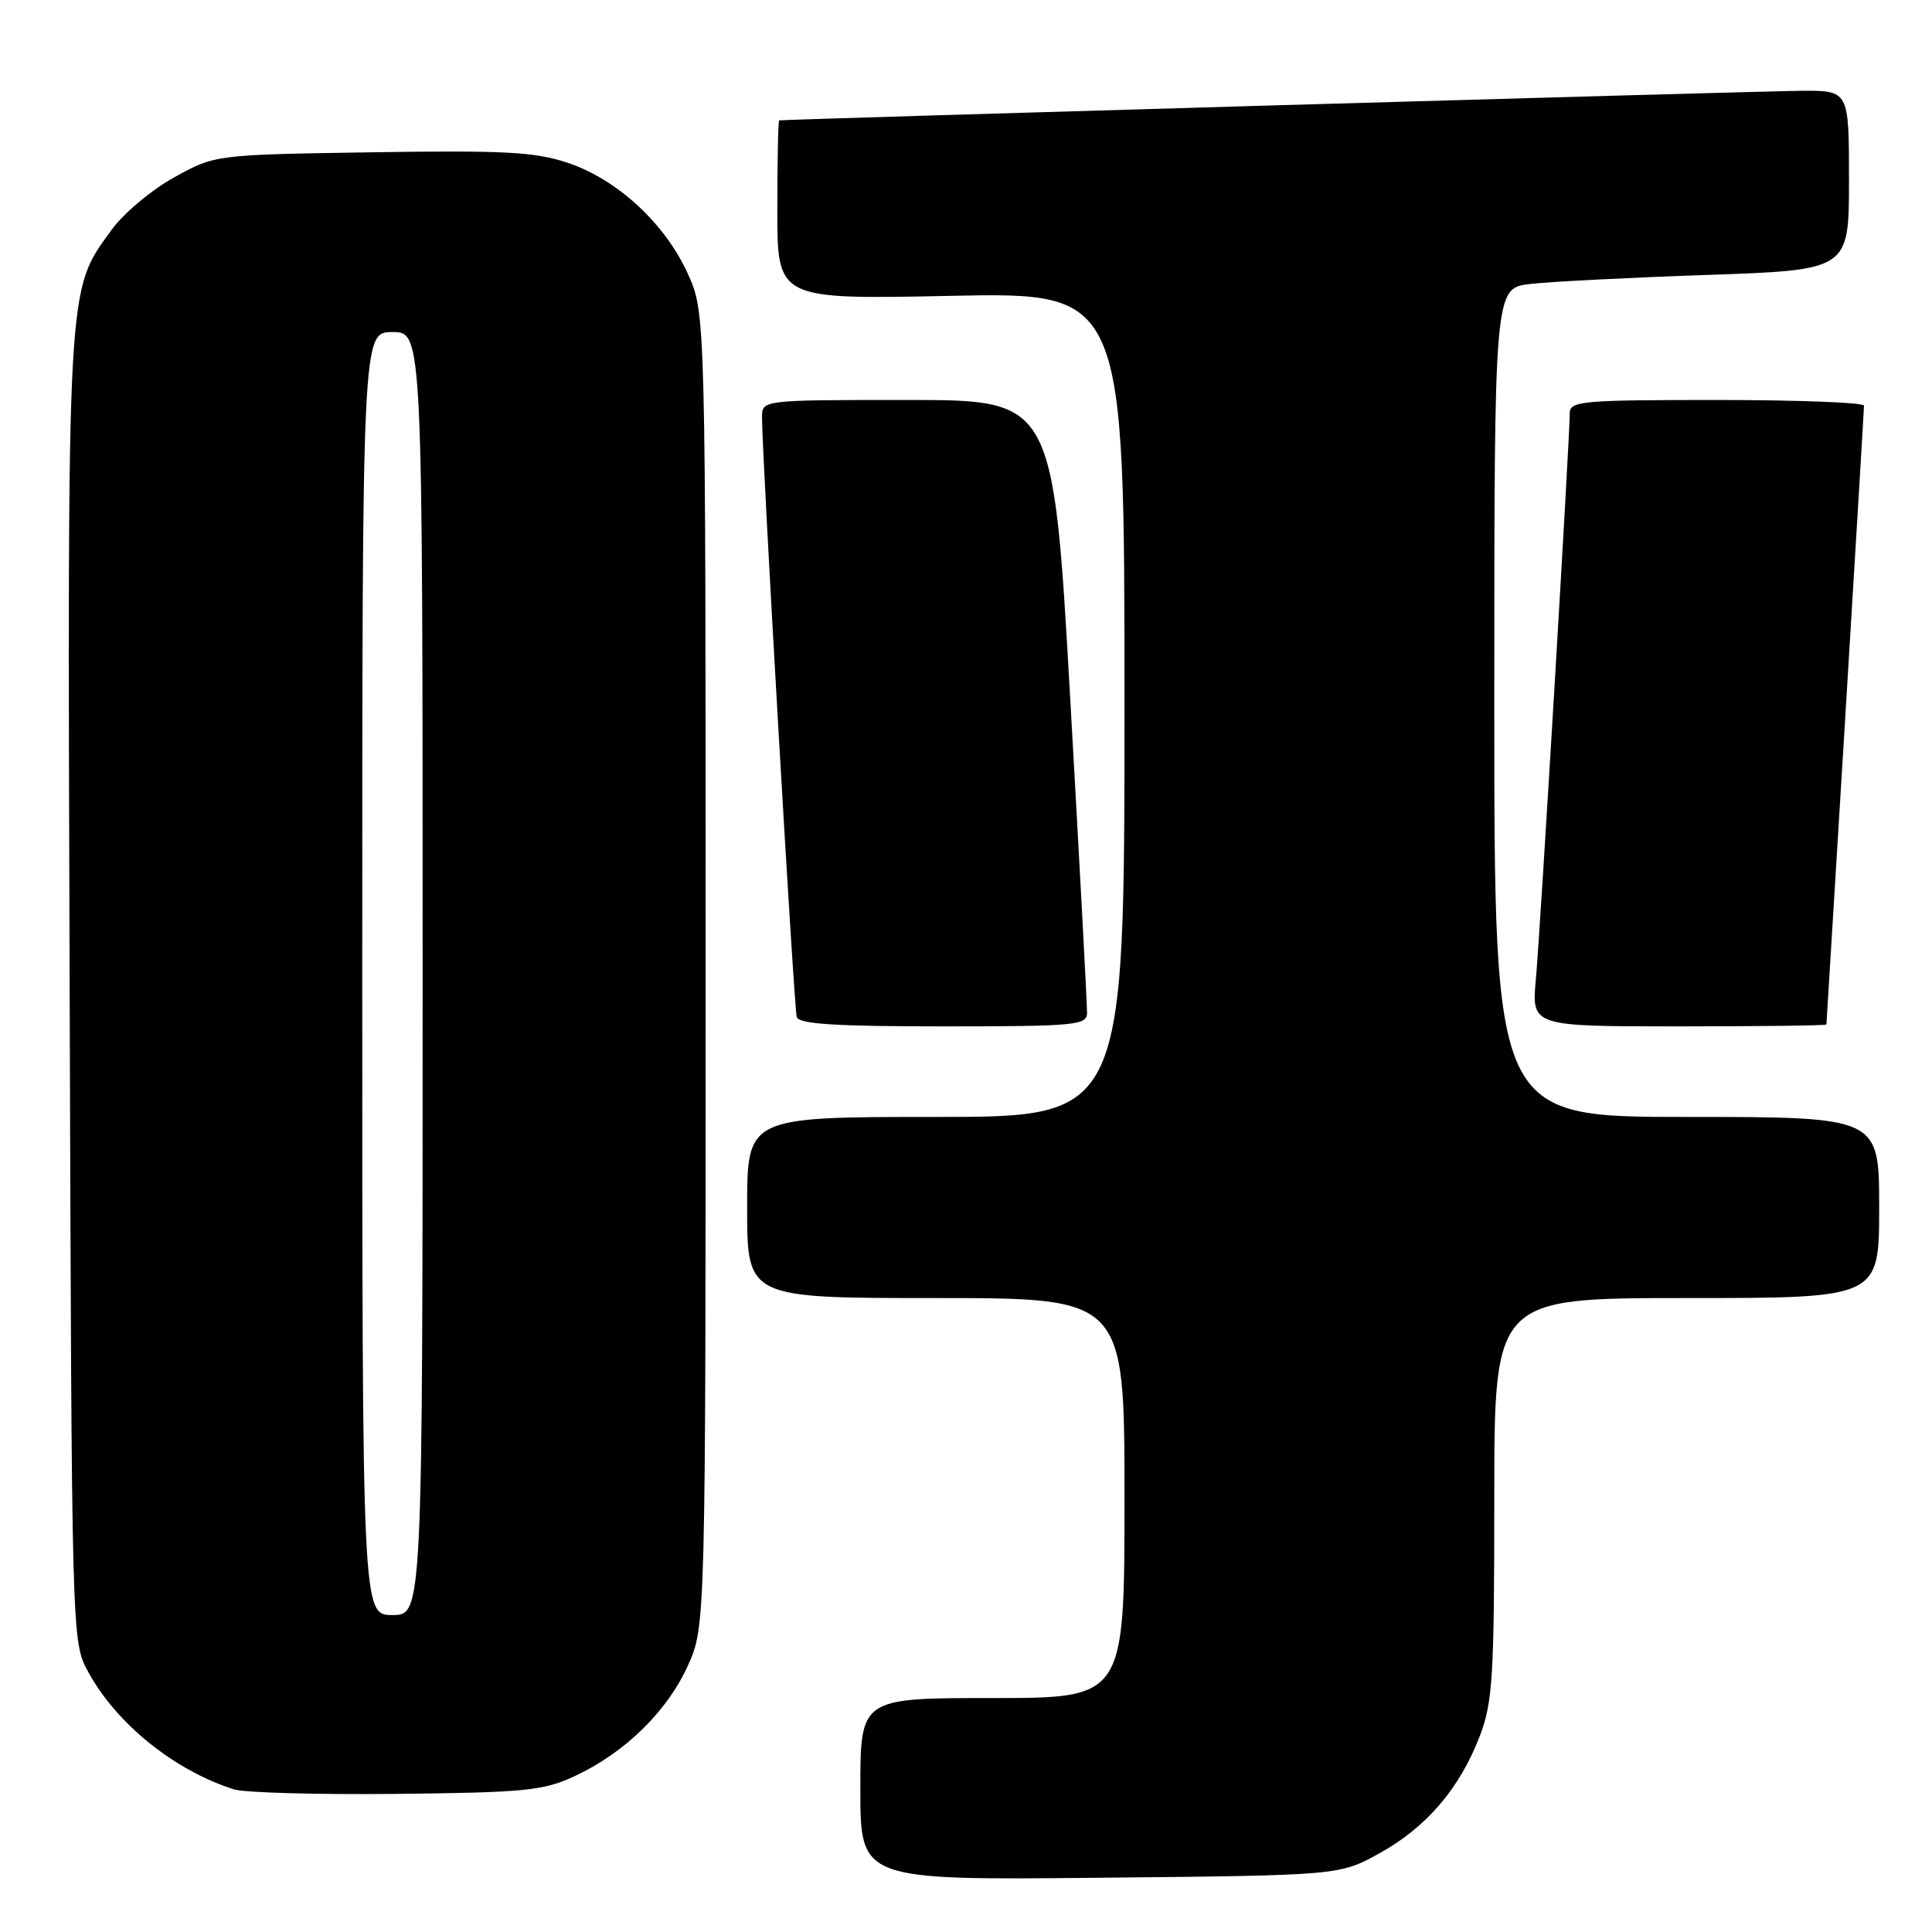<?xml version="1.0" encoding="UTF-8" standalone="no"?>
<!DOCTYPE svg PUBLIC "-//W3C//DTD SVG 1.1//EN" "http://www.w3.org/Graphics/SVG/1.1/DTD/svg11.dtd" >
<svg xmlns="http://www.w3.org/2000/svg" xmlns:xlink="http://www.w3.org/1999/xlink" version="1.1" viewBox="0 0 256 256">
 <g >
 <path fill="currentColor"
d=" M 182.82 245.55 C 189.05 242.10 193.46 236.92 196.11 229.96 C 197.79 225.53 198.00 222.06 198.00 198.49 C 198.00 172.00 198.00 172.00 223.50 172.00 C 249.00 172.00 249.00 172.00 249.00 160.00 C 249.00 148.00 249.00 148.00 223.50 148.00 C 198.00 148.00 198.00 148.00 198.00 93.09 C 198.00 38.19 198.00 38.19 202.75 37.63 C 205.36 37.32 215.94 36.78 226.25 36.43 C 245.00 35.78 245.00 35.78 245.00 23.89 C 245.00 12.00 245.00 12.00 238.75 12.03 C 233.44 12.06 103.97 15.81 103.25 15.95 C 103.11 15.98 103.00 21.33 103.00 27.84 C 103.00 39.68 103.00 39.68 126.00 39.20 C 149.00 38.73 149.00 38.73 149.00 93.36 C 149.00 148.00 149.00 148.00 124.00 148.00 C 99.00 148.00 99.00 148.00 99.00 160.00 C 99.00 172.00 99.00 172.00 124.00 172.00 C 149.00 172.00 149.00 172.00 149.00 198.50 C 149.00 225.00 149.00 225.00 131.50 225.00 C 114.00 225.00 114.00 225.00 114.00 237.06 C 114.00 249.13 114.00 249.13 145.75 248.81 C 177.50 248.50 177.50 248.50 182.82 245.55 Z  M 76.12 235.36 C 82.74 232.30 88.39 226.79 91.13 220.74 C 93.50 215.50 93.50 215.50 93.50 128.50 C 93.50 41.50 93.50 41.50 91.14 36.27 C 88.12 29.61 81.78 23.75 75.19 21.56 C 70.85 20.12 66.80 19.91 49.27 20.18 C 28.50 20.50 28.50 20.50 23.08 23.50 C 20.09 25.15 16.37 28.27 14.80 30.44 C 8.80 38.71 8.93 36.42 9.23 131.08 C 9.50 217.50 9.50 217.50 11.67 221.50 C 15.39 228.37 23.06 234.57 30.99 237.10 C 32.37 237.54 42.05 237.81 52.50 237.70 C 69.54 237.52 71.98 237.28 76.12 235.36 Z  M 144.04 134.25 C 144.06 133.29 143.06 114.61 141.82 92.75 C 139.57 53.00 139.57 53.00 120.29 53.00 C 101.00 53.00 101.00 53.00 100.97 55.25 C 100.92 59.48 105.20 133.50 105.57 134.75 C 105.85 135.69 110.61 136.00 124.97 136.00 C 142.41 136.00 144.00 135.85 144.04 134.25 Z  M 242.01 135.75 C 242.02 135.61 243.14 117.28 244.51 95.00 C 245.87 72.72 246.99 54.16 246.99 53.75 C 247.00 53.34 238.22 53.00 227.50 53.00 C 209.57 53.00 208.00 53.14 208.00 54.76 C 208.00 58.03 204.09 123.46 203.51 129.75 C 202.94 136.00 202.94 136.00 222.47 136.00 C 233.21 136.00 242.01 135.89 242.01 135.75 Z  M 48.00 129.00 C 48.00 44.00 48.00 44.00 52.00 44.00 C 56.00 44.00 56.00 44.00 56.00 129.00 C 56.00 214.00 56.00 214.00 52.00 214.00 C 48.00 214.00 48.00 214.00 48.00 129.00 Z "/>
</g>
</svg>
